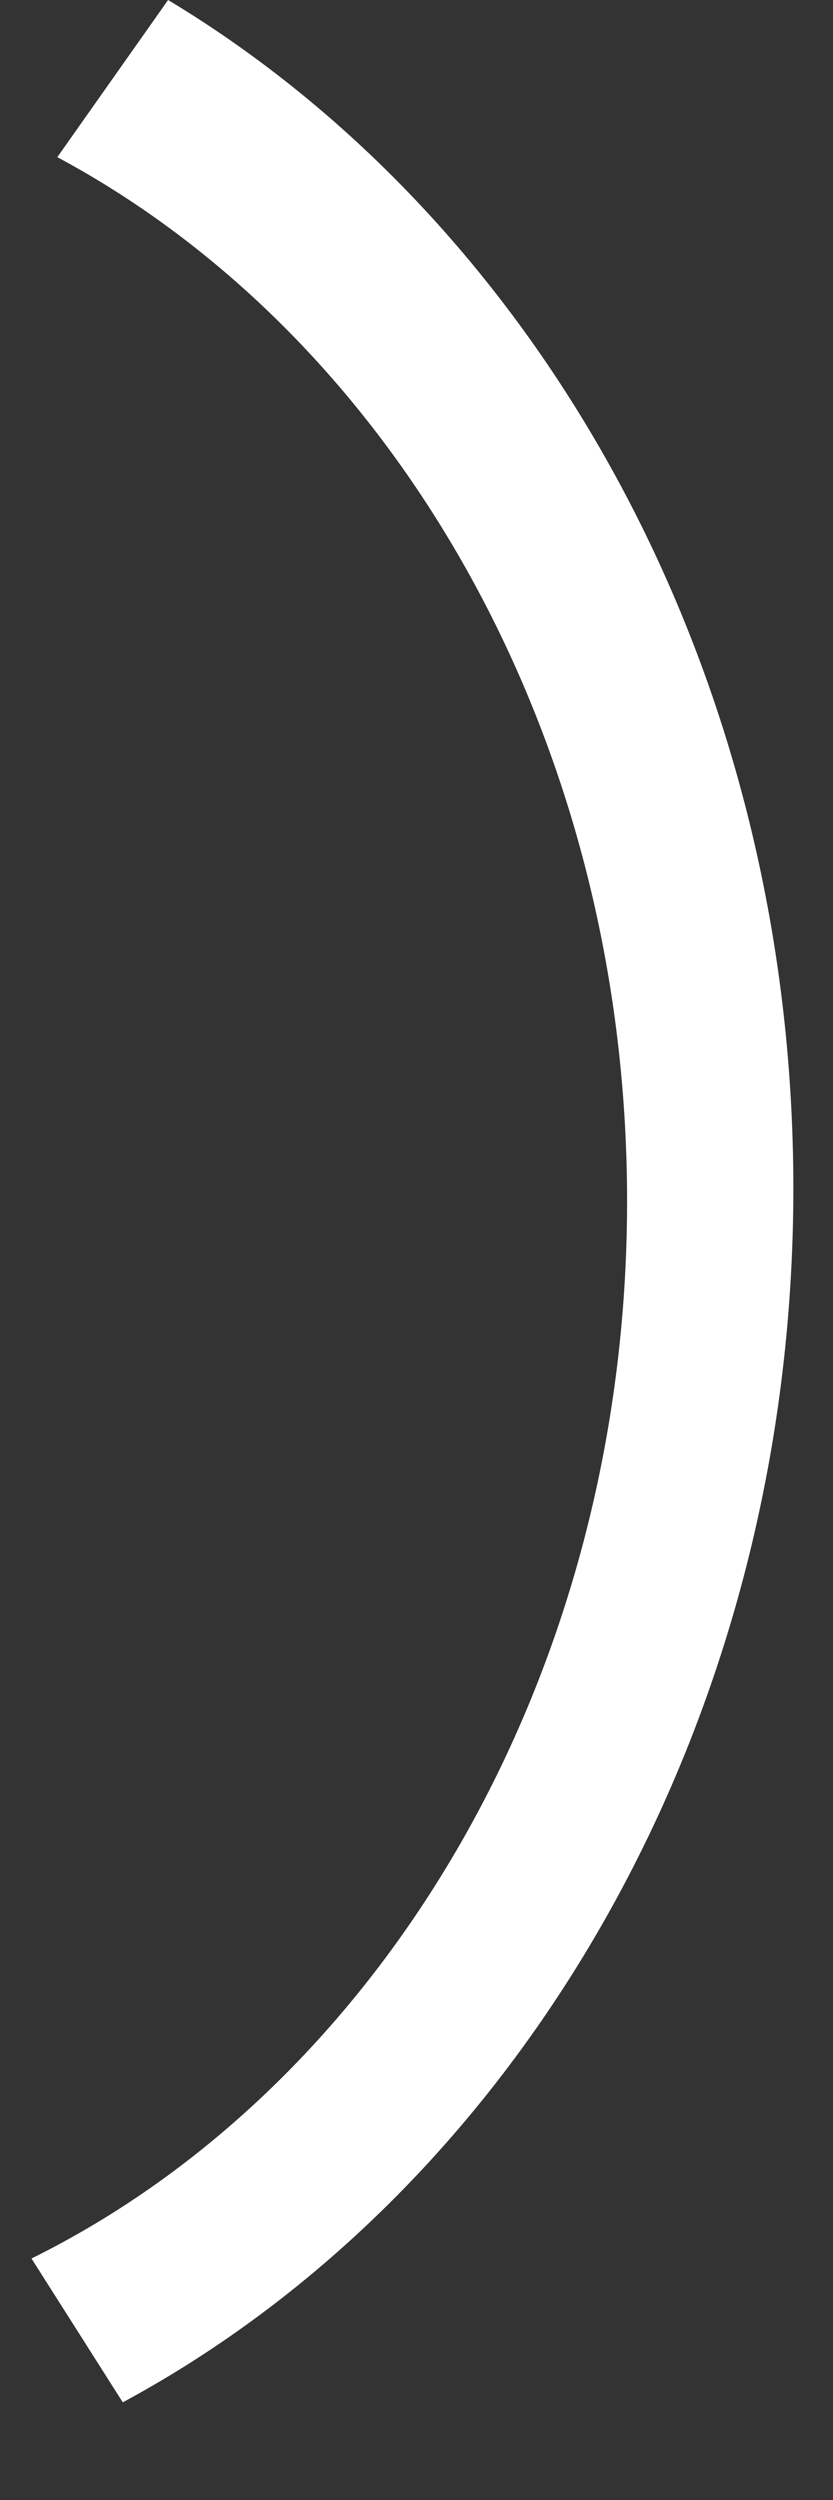 <?xml version="1.0" encoding="UTF-8"?>
<svg width="5px" height="15px" viewBox="0 0 5 15" version="1.1" xmlns="http://www.w3.org/2000/svg" xmlns:xlink="http://www.w3.org/1999/xlink">
    <rect x="0" y="0" width="5" height="15" fill="#333333" stroke="none"/>
    <!-- Generator: Sketch 48.1 (47250) - http://www.bohemiancoding.com/sketch -->
    <title>icon_live_b</title>
    <desc>Created with Sketch.</desc>
    <defs></defs>
    <g id="android_直播" stroke="none" stroke-width="1" fill="none" fill-rule="evenodd" transform="translate(-283, -544)">
        <g id="Group-6" transform="translate(244, 528)" fill="#FFFFFF">
            <g id="Group-5" transform="translate(37, 16)">
                <path d="M2.737,-4.77340389e-12 C5.114,1.282 6.762,4.062 6.762,7.285 C6.762,10.383 5.239,13.072 3.009,14.414 L2.344,13.471 C4.361,12.391 5.764,9.993 5.764,7.207 C5.764,4.351 4.289,1.901 2.189,0.863 L2.737,-4.73576733e-12 Z" id="icon_live_b" transform="translate(4.475, 7.207) scale(1, -1) translate(-4.475, -7.207) "></path>
            </g>
        </g>
    </g>
</svg>